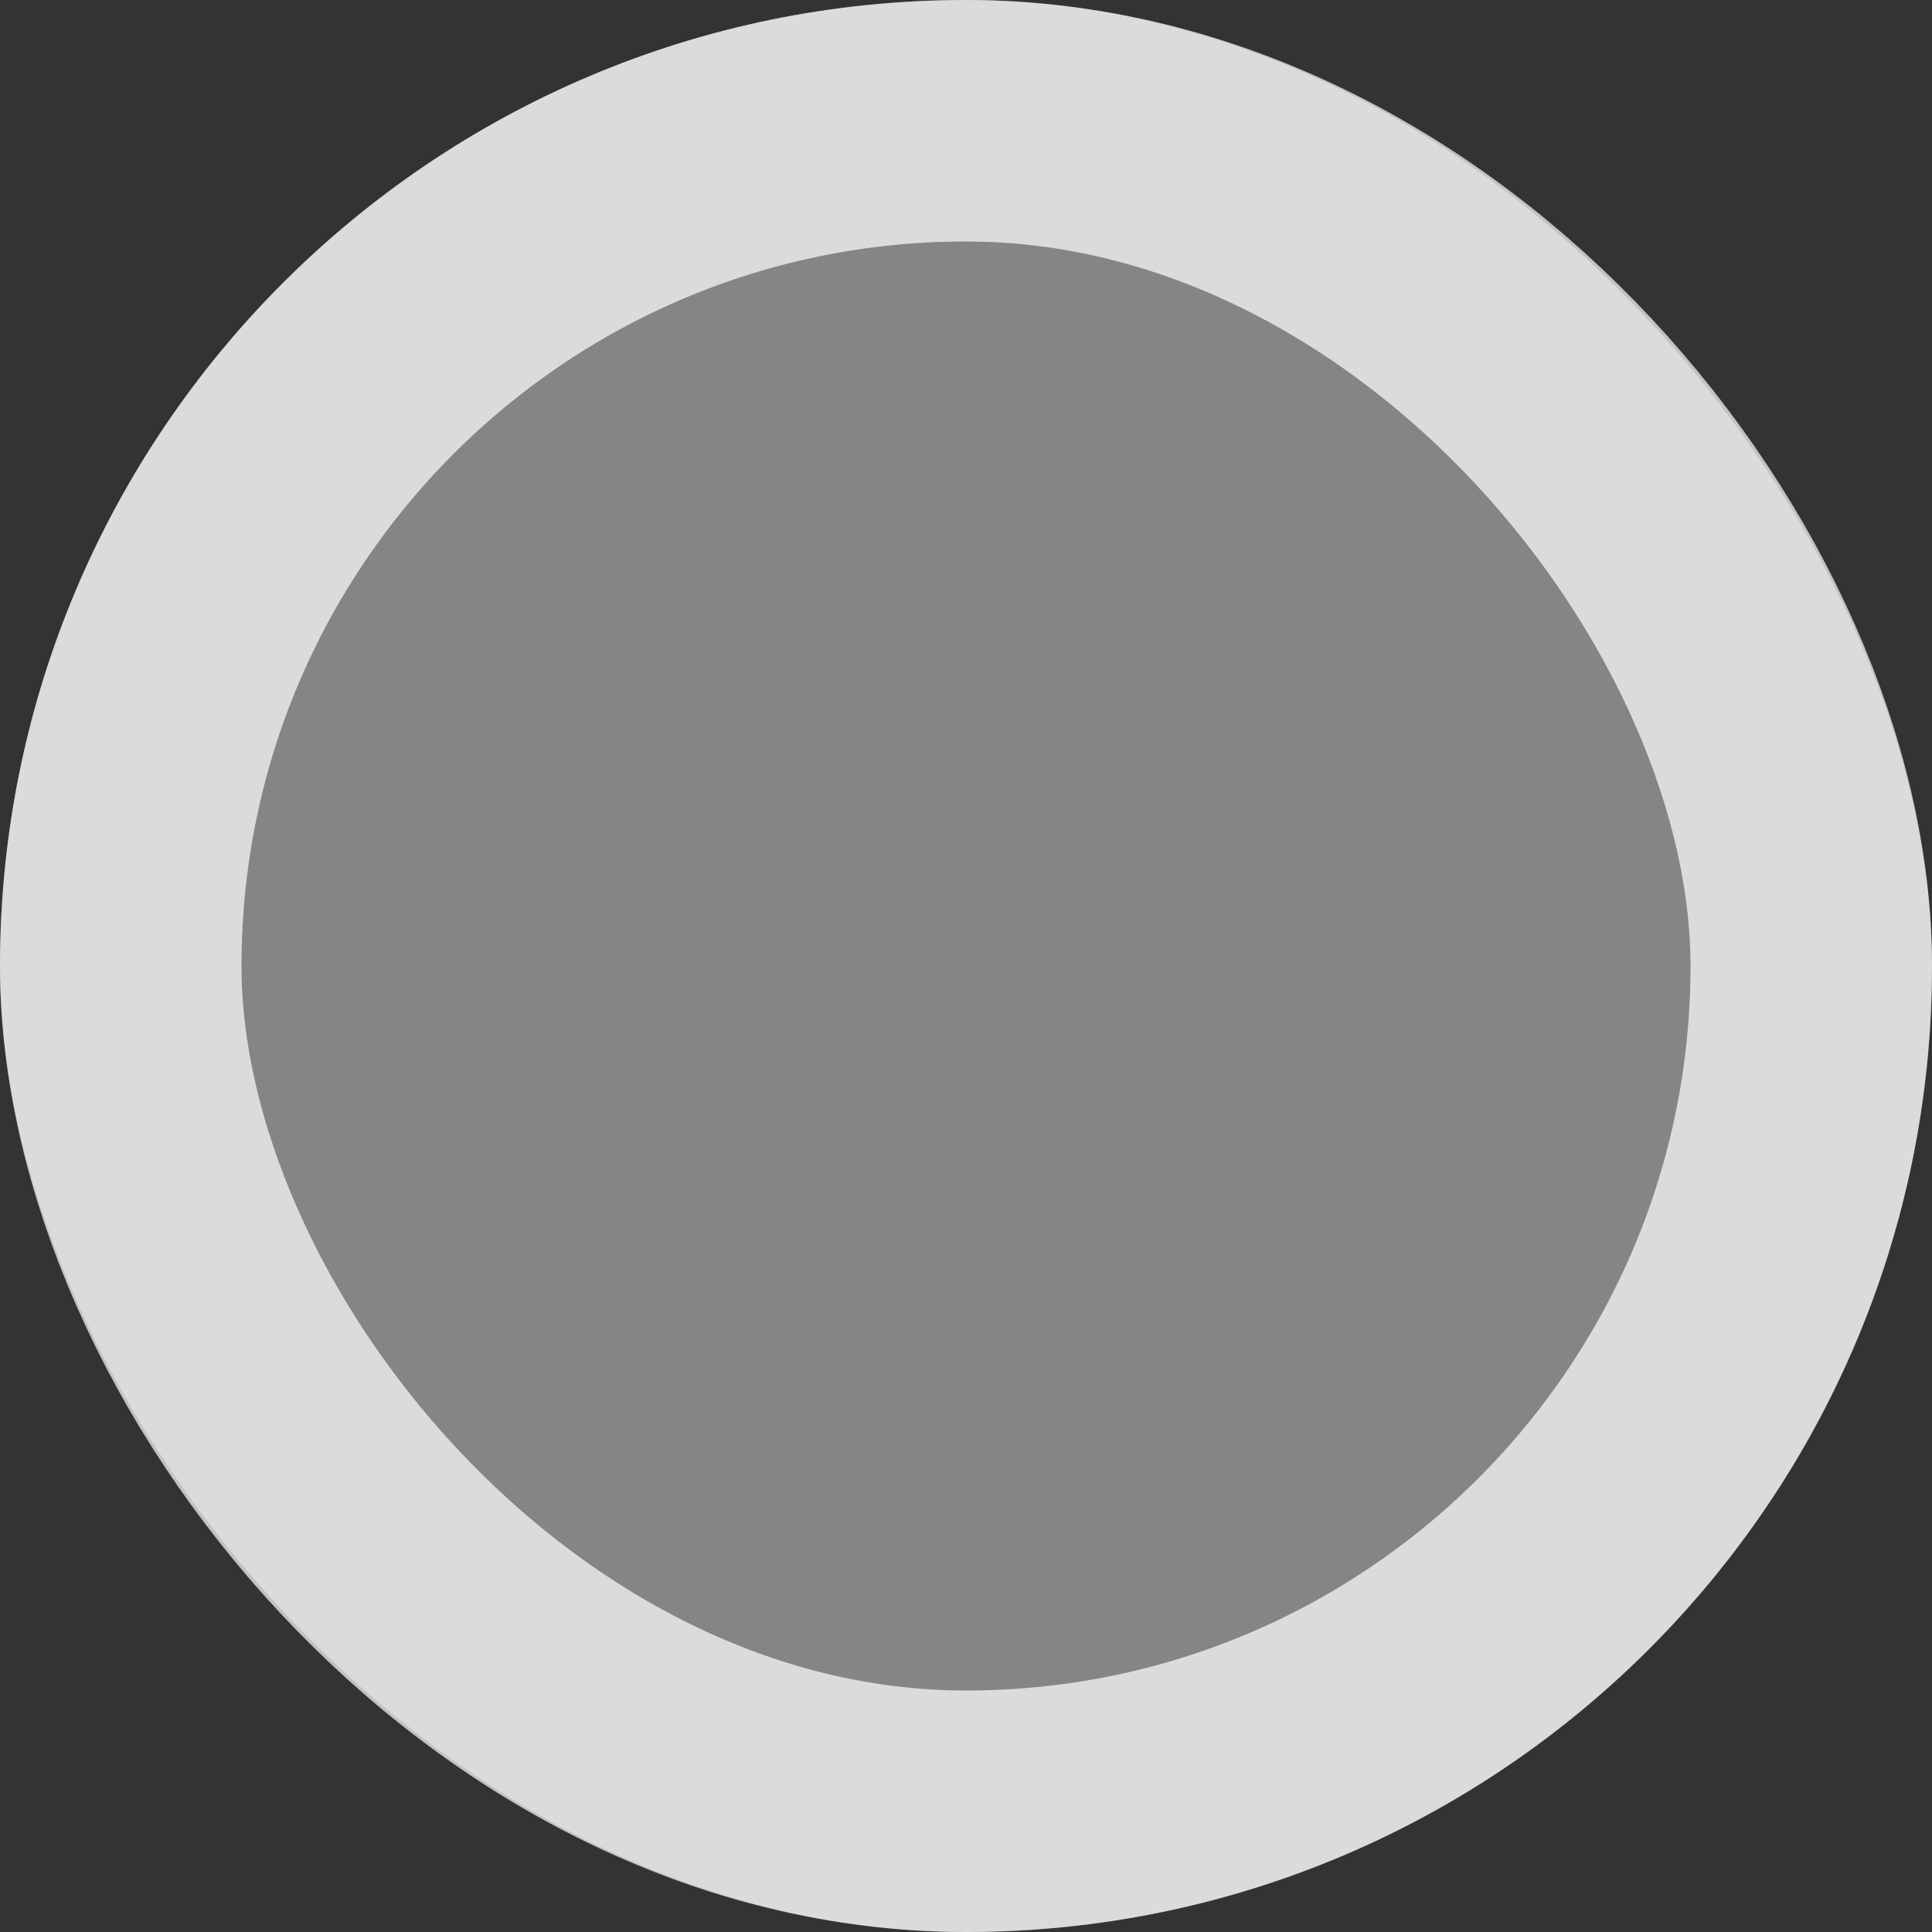 <svg width="8" height="8" viewBox="0 0 8 8" fill="none" xmlns="http://www.w3.org/2000/svg">
<rect x="0" y="0" width="8" height="8" fill="#333333" stroke="none"/>
<rect width="8" height="8" rx="4" fill="white" fill-opacity="0.4"/>
<rect x="0.5" y="0.5" width="7" height="7" rx="3.5" stroke="white" stroke-opacity="0.7"/>
</svg>
